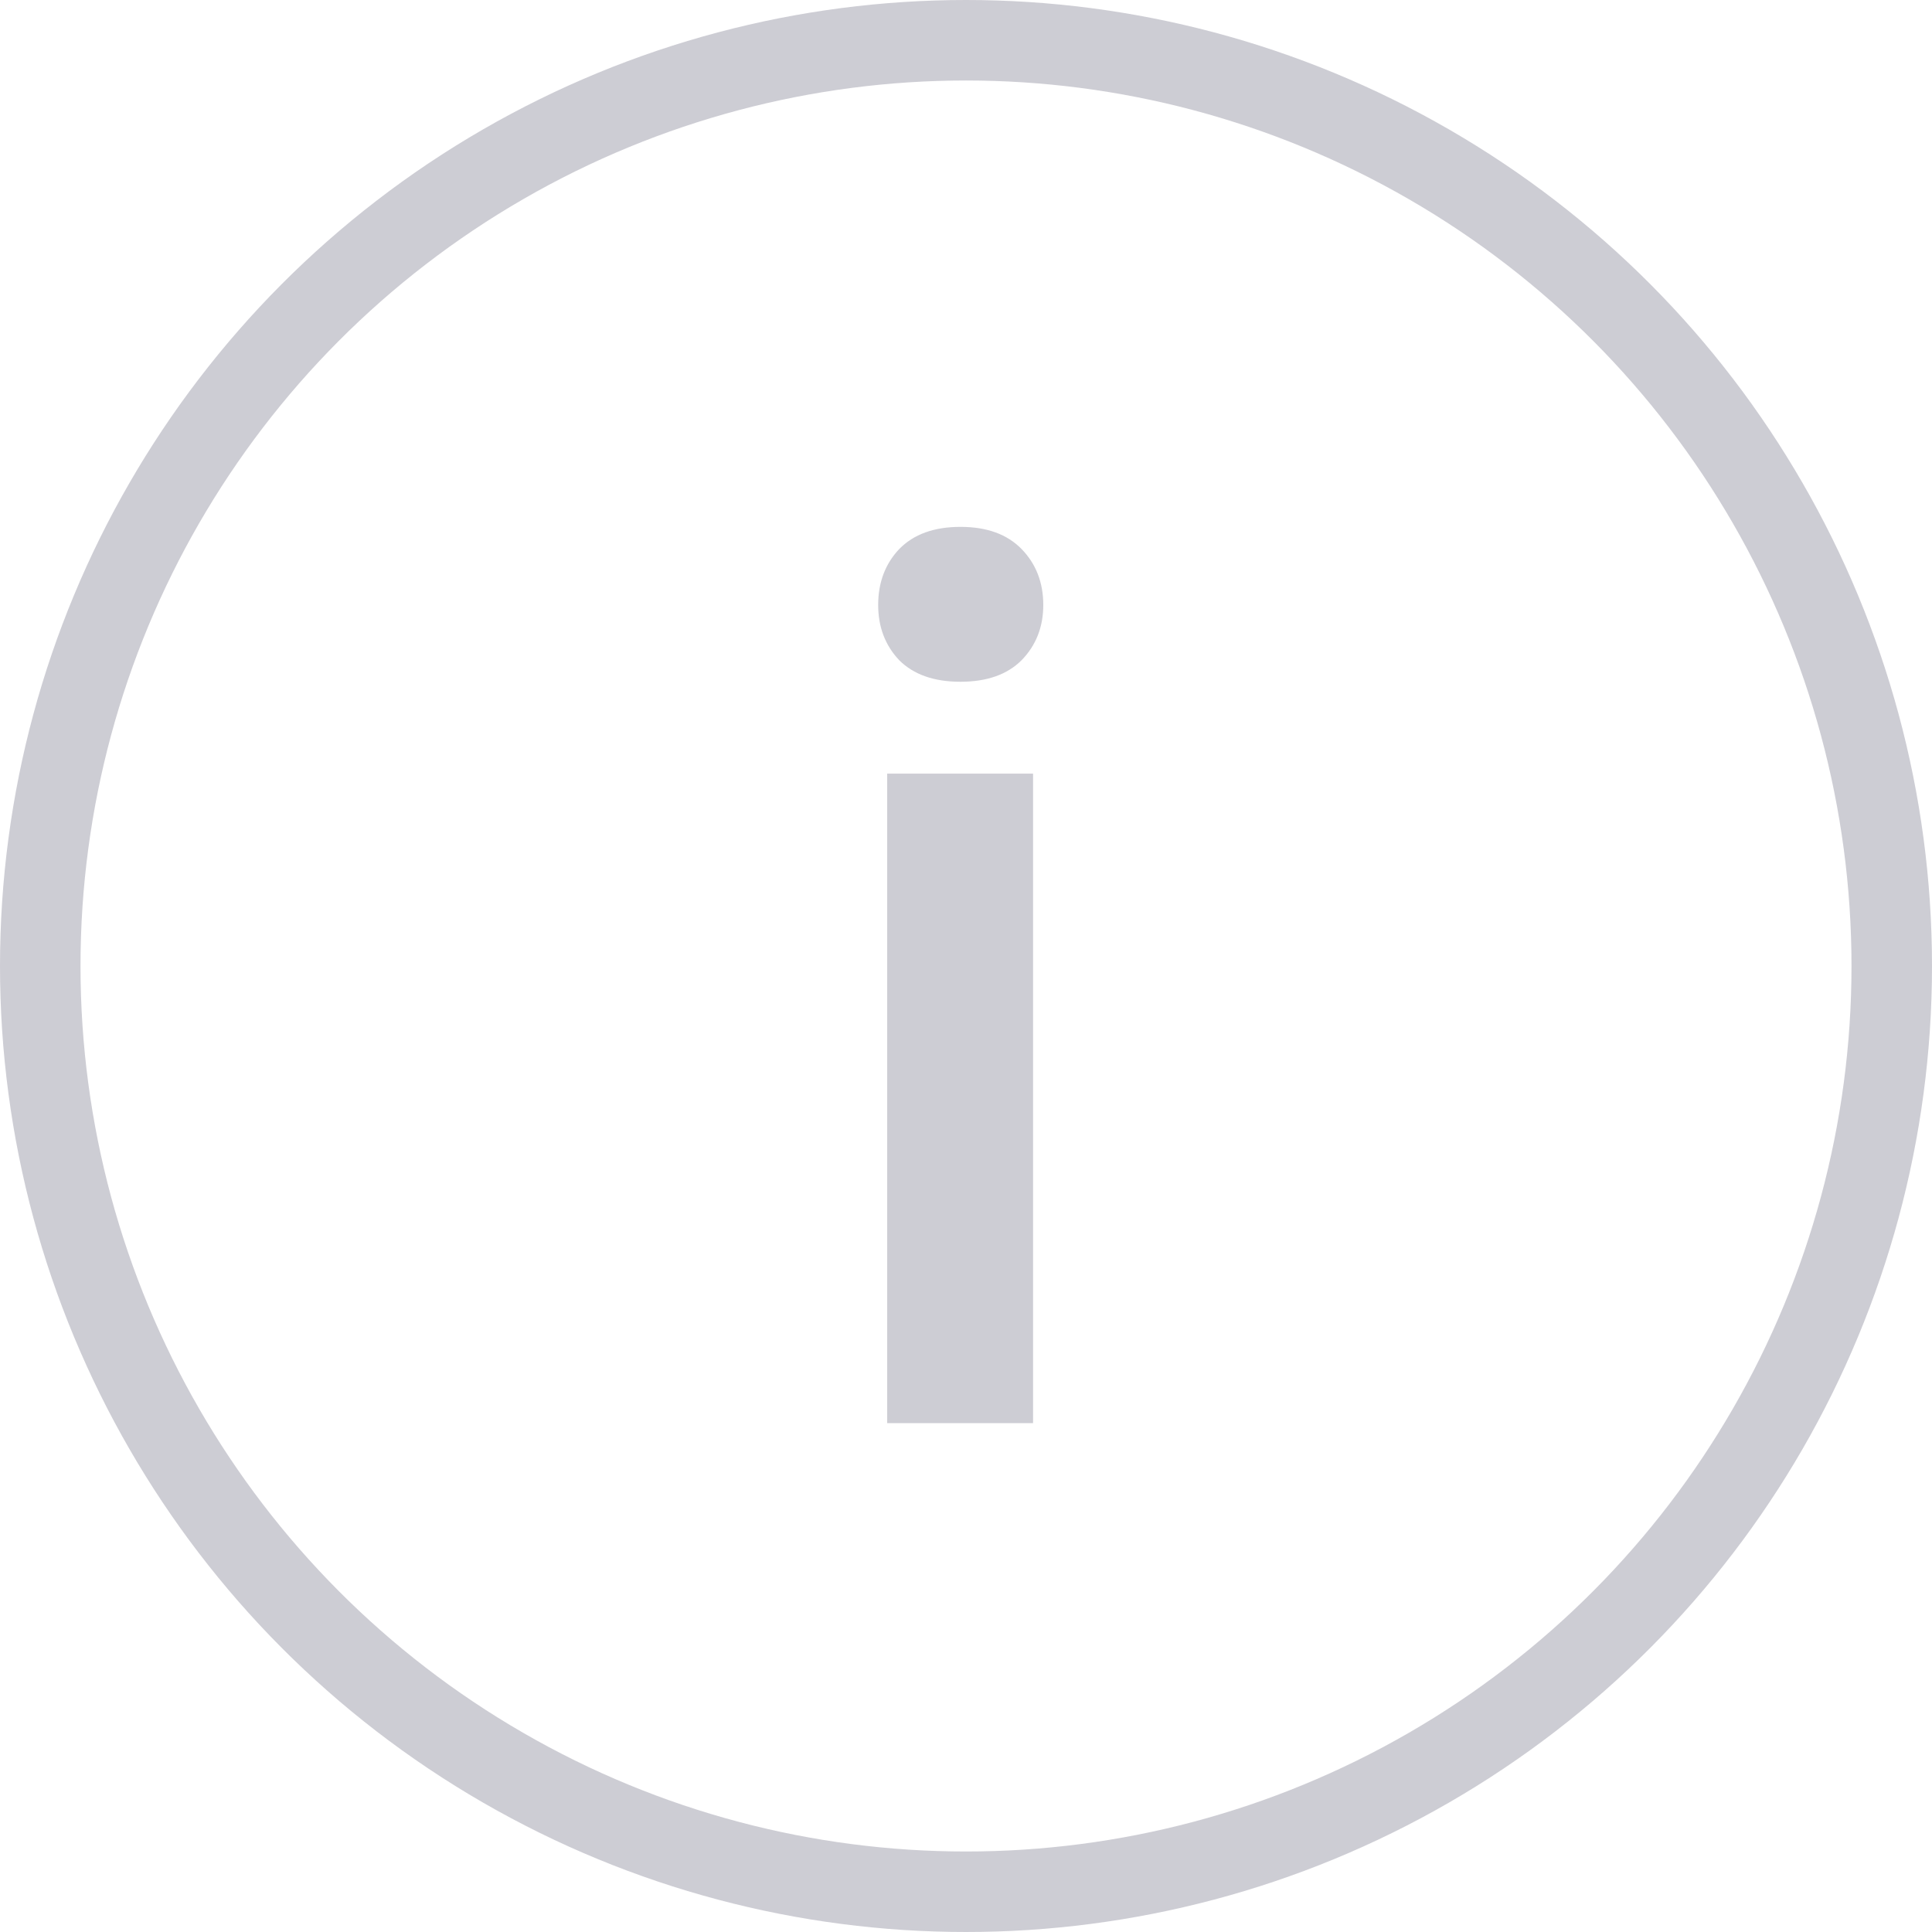 <svg width="24" height="24" viewBox="0 0 24 24" fill="none" xmlns="http://www.w3.org/2000/svg">
<g id="Group 15" opacity="0.6">
<circle id="Ellipse 1" cx="12" cy="12" r="11.5" stroke="#ACABB7"/>
<path id="i" d="M12.833 17.679H11.021V9.61H12.833V17.679ZM10.909 7.515C10.909 7.237 10.996 7.005 11.17 6.821C11.349 6.637 11.603 6.545 11.931 6.545C12.259 6.545 12.512 6.637 12.691 6.821C12.87 7.005 12.96 7.237 12.96 7.515C12.96 7.788 12.87 8.017 12.691 8.201C12.512 8.38 12.259 8.469 11.931 8.469C11.603 8.469 11.349 8.38 11.17 8.201C10.996 8.017 10.909 7.788 10.909 7.515Z" fill="#ACABB7"/>
</g>
</svg>

